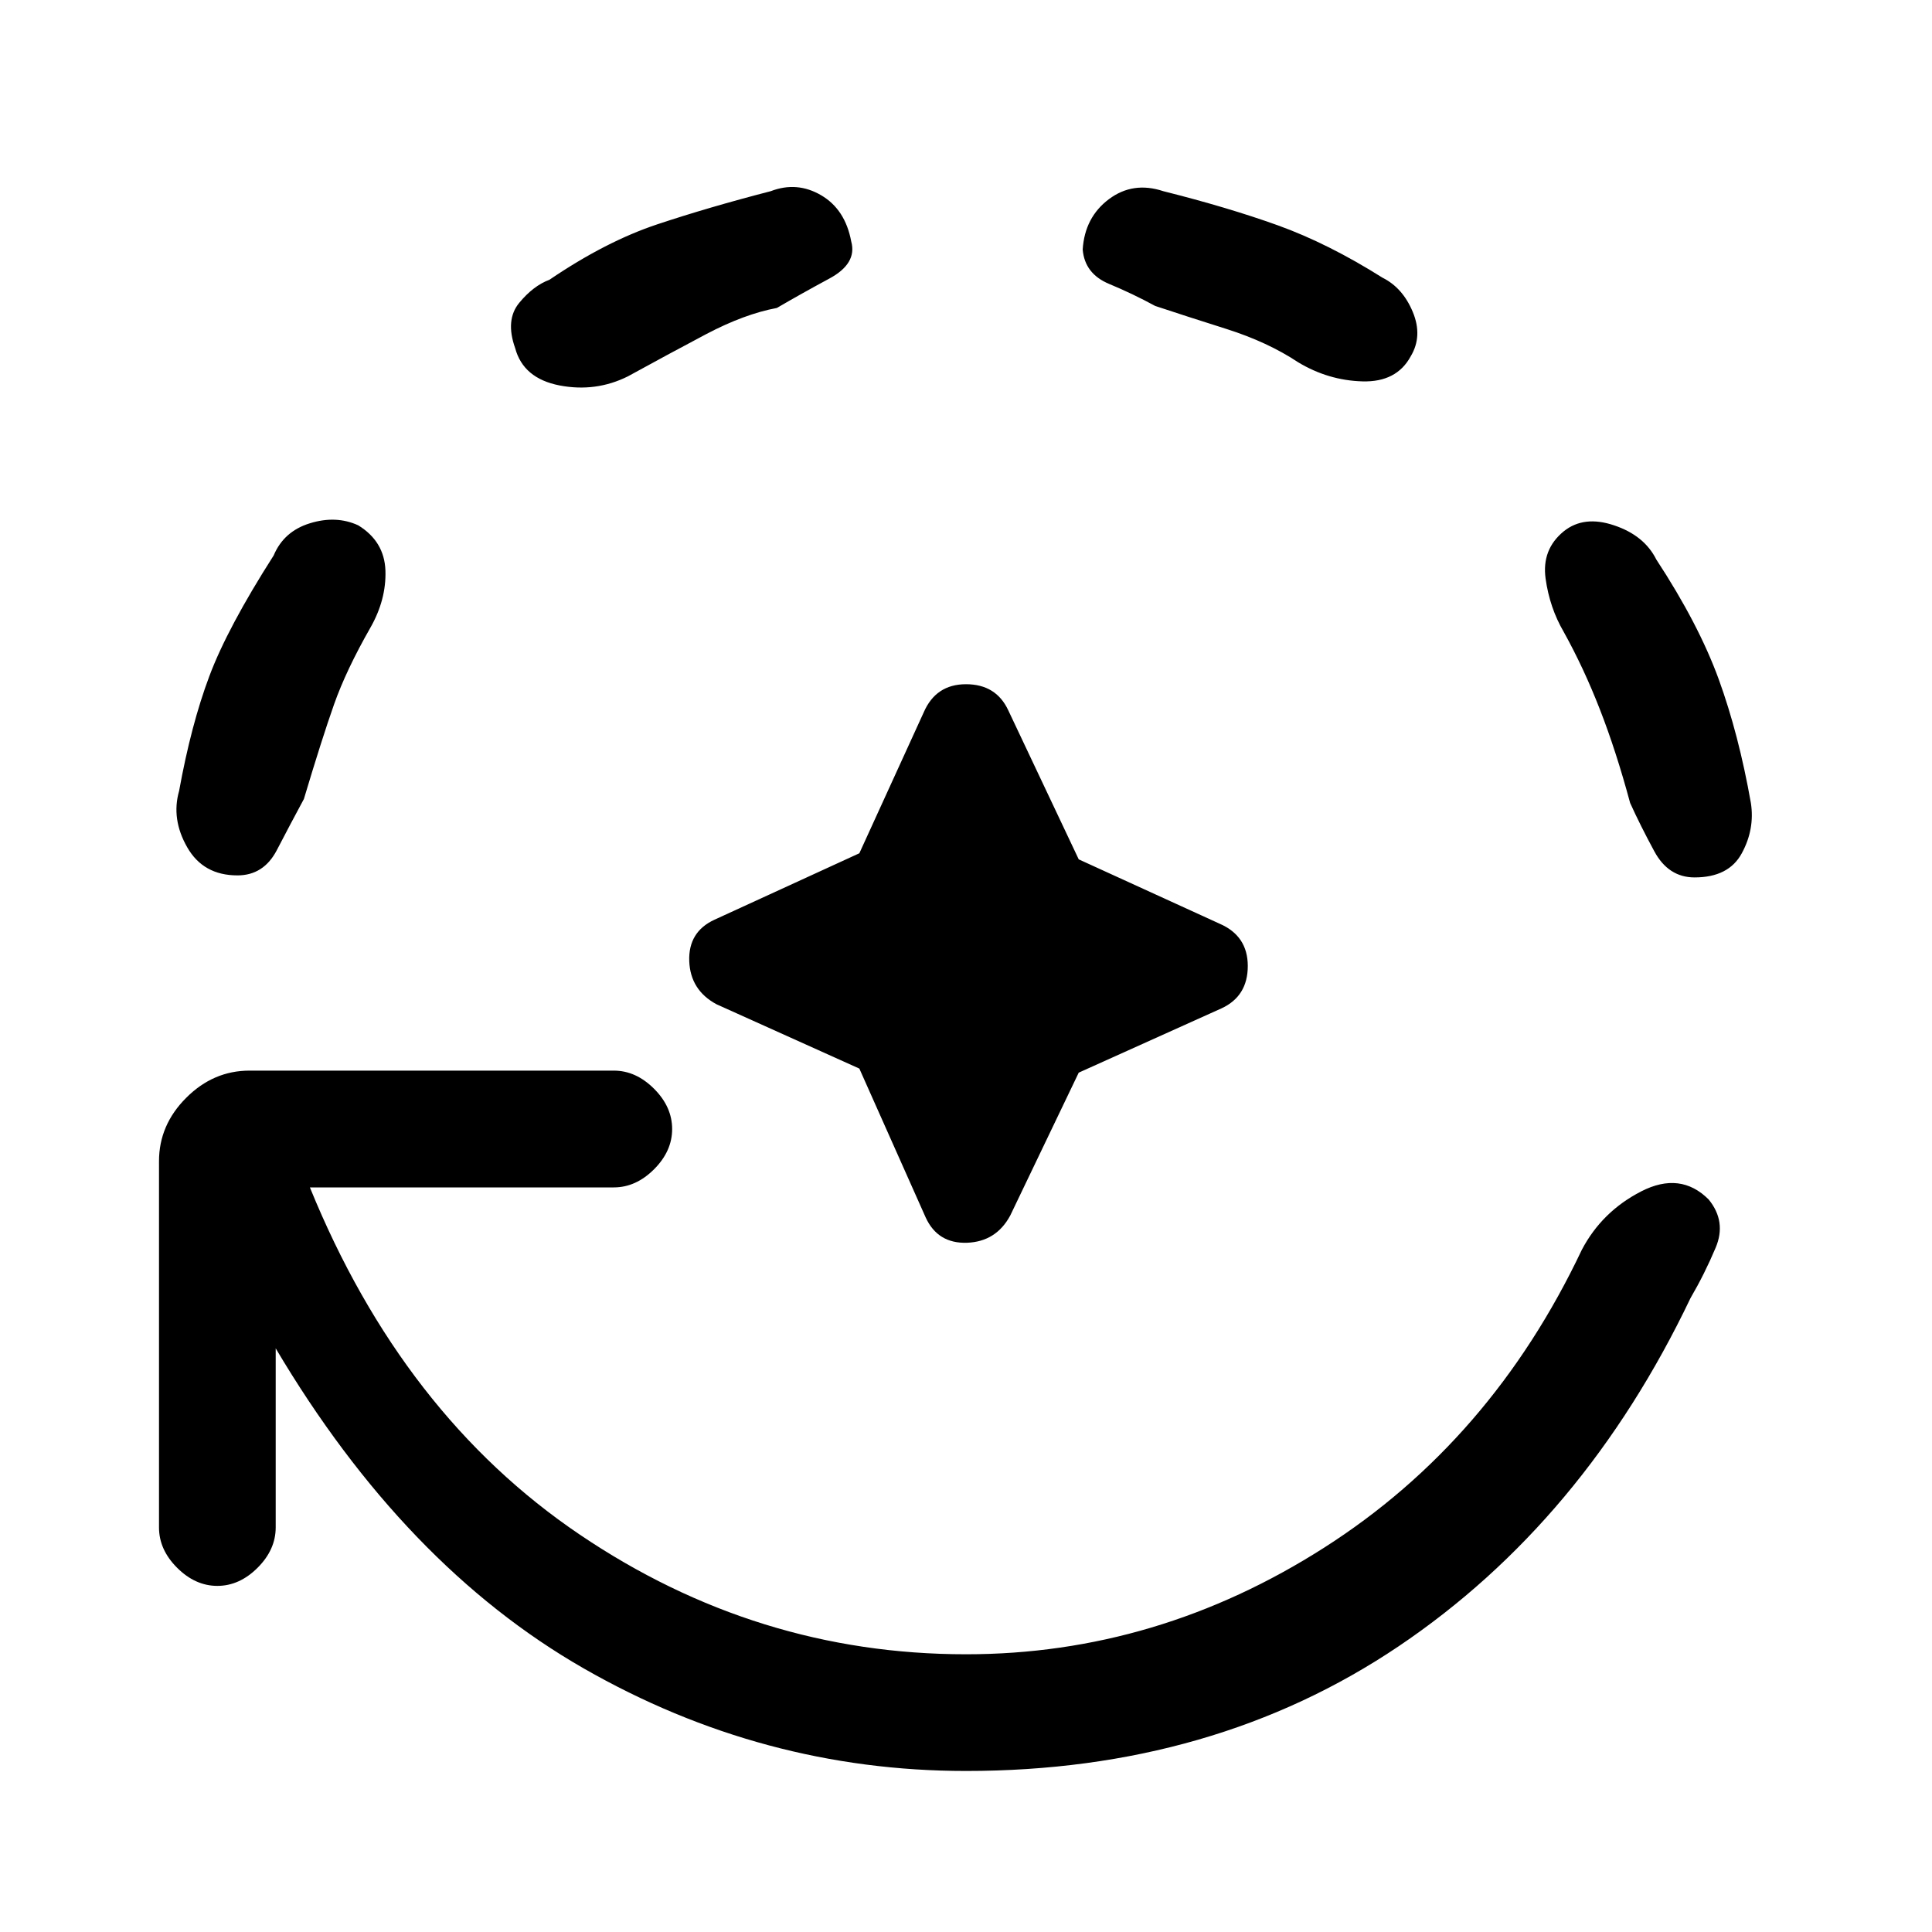 <svg xmlns="http://www.w3.org/2000/svg" height="20" width="20"><path d="M10 18.333q-2.104 0-3.958-1.062-1.854-1.063-3.188-3.313v1.854q0 .23-.187.417-.188.188-.417.188-.229 0-.417-.188-.187-.187-.187-.417v-3.791q0-.375.281-.656.281-.282.656-.282h3.771q.229 0 .417.188.187.187.187.417 0 .229-.187.416-.188.188-.417.188H3.208Q4.167 14.646 6 15.885q1.833 1.24 4 1.24 1.979 0 3.708-1.104 1.73-1.104 2.667-3.083.208-.396.615-.605.406-.208.698.084.187.229.072.5-.114.271-.26.521-1.104 2.312-3.021 3.604-1.917 1.291-4.479 1.291ZM2.458 9.062q-.354 0-.52-.291-.167-.292-.084-.583Q1.979 7.5 2.167 7q.187-.5.666-1.25.105-.25.375-.333.271-.084.5.021.271.166.282.468.01.302-.157.594-.25.438-.375.792-.125.354-.312.979-.146.271-.281.531-.136.26-.407.26Zm2.875-5.458q-.104-.292.042-.469t.313-.239q.583-.396 1.114-.573.531-.177 1.177-.344.271-.104.521.042t.312.479q.063.229-.229.385-.291.157-.541.303-.334.062-.73.27-.395.209-.812.438-.333.166-.708.094-.375-.073-.459-.386Zm3.563 7.458-1.479-.666q-.271-.146-.282-.448-.01-.302.261-.427l1.5-.688.666-1.458q.126-.292.438-.292t.438.271l.729 1.542 1.458.666q.292.126.292.438t-.271.438l-1.479.666-.709 1.479q-.146.271-.448.282-.302.01-.427-.261Zm5.708-7.374q-.146.27-.5.26-.354-.01-.666-.198-.313-.208-.74-.344-.427-.135-.74-.239-.229-.125-.479-.229-.25-.105-.271-.355.021-.333.271-.521.25-.187.563-.083.666.167 1.187.354.521.188 1.083.542.209.104.313.354.104.25-.021.459Zm2.938 5.395q-.271 0-.417-.271-.146-.27-.25-.5-.146-.541-.313-.968-.166-.427-.374-.802-.146-.25-.188-.552-.042-.302.188-.49.208-.167.52-.062.313.104.438.354.437.666.646 1.239.208.573.333 1.281.042.271-.094.521-.135.25-.489.25Z"/></svg>